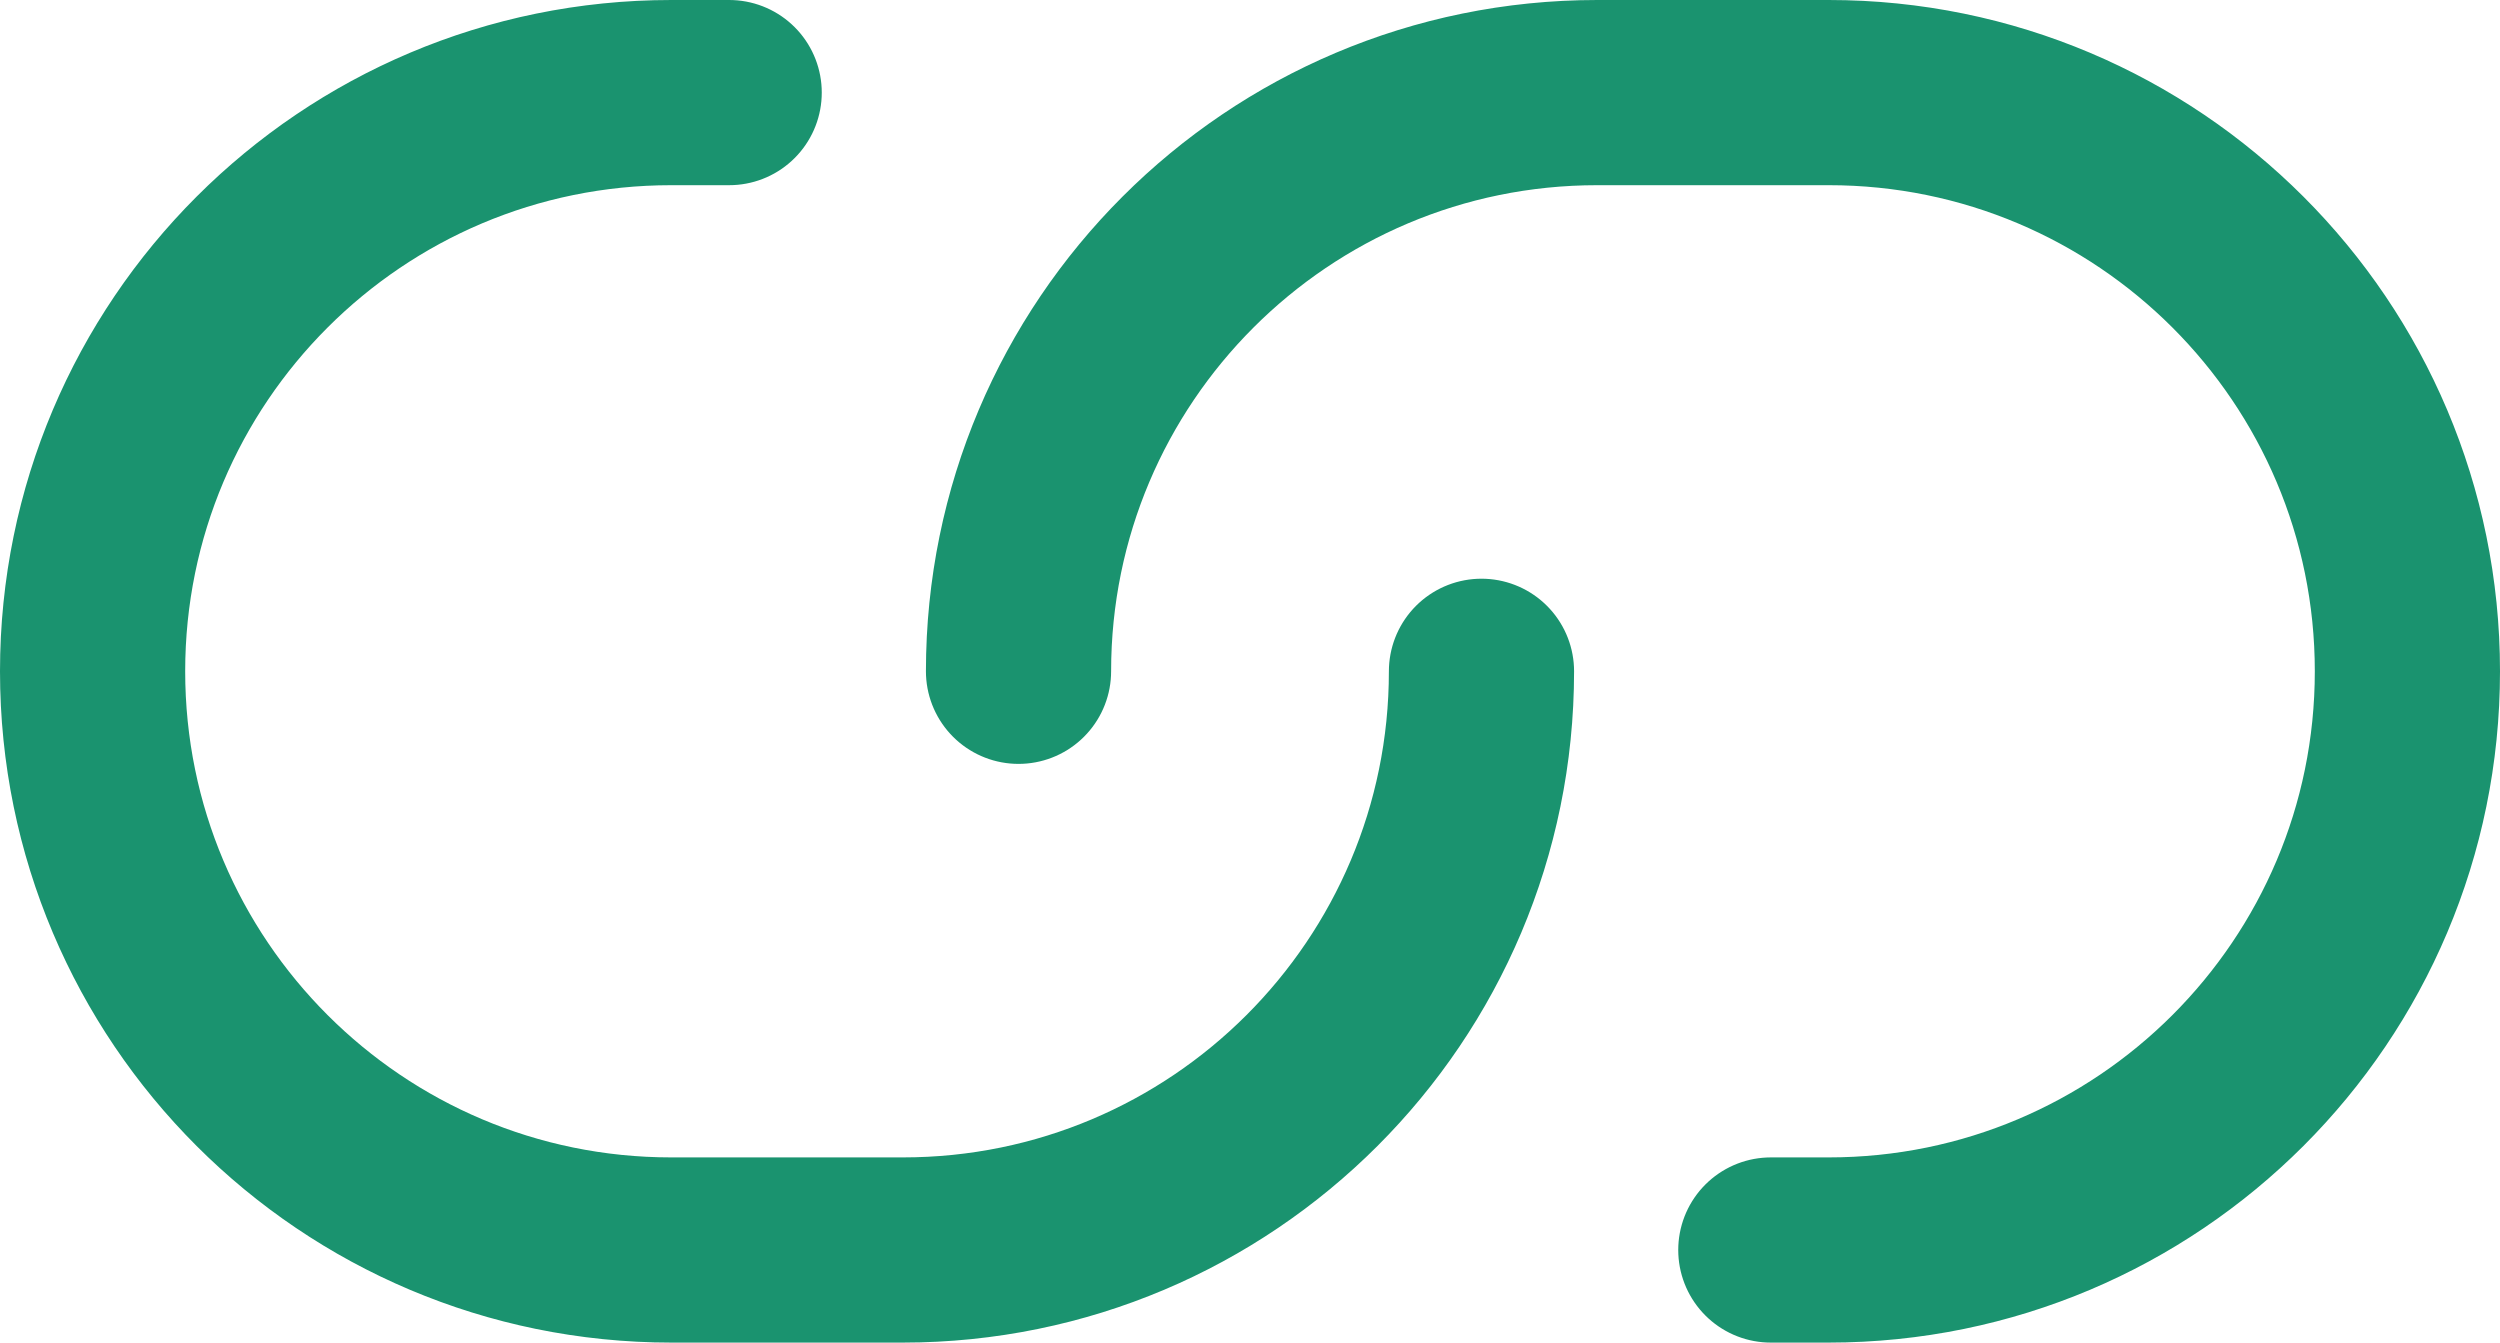 <svg width="54" height="29" viewBox="0 0 54 29" fill="none" xmlns="http://www.w3.org/2000/svg">
<path d="M32 14.5C32 21.404 26.404 27 19.5 27H14.5C7.596 27 2 21.404 2 14.5C2 7.596 7.596 2 14.5 2H15.75M22 14.5C22 7.596 27.596 2 34.5 2H39.5C46.404 2 52 7.596 52 14.5C52 21.404 46.404 27 39.5 27H38.25" stroke="#1A936F" stroke-width="4" stroke-linecap="round"/>
</svg>
